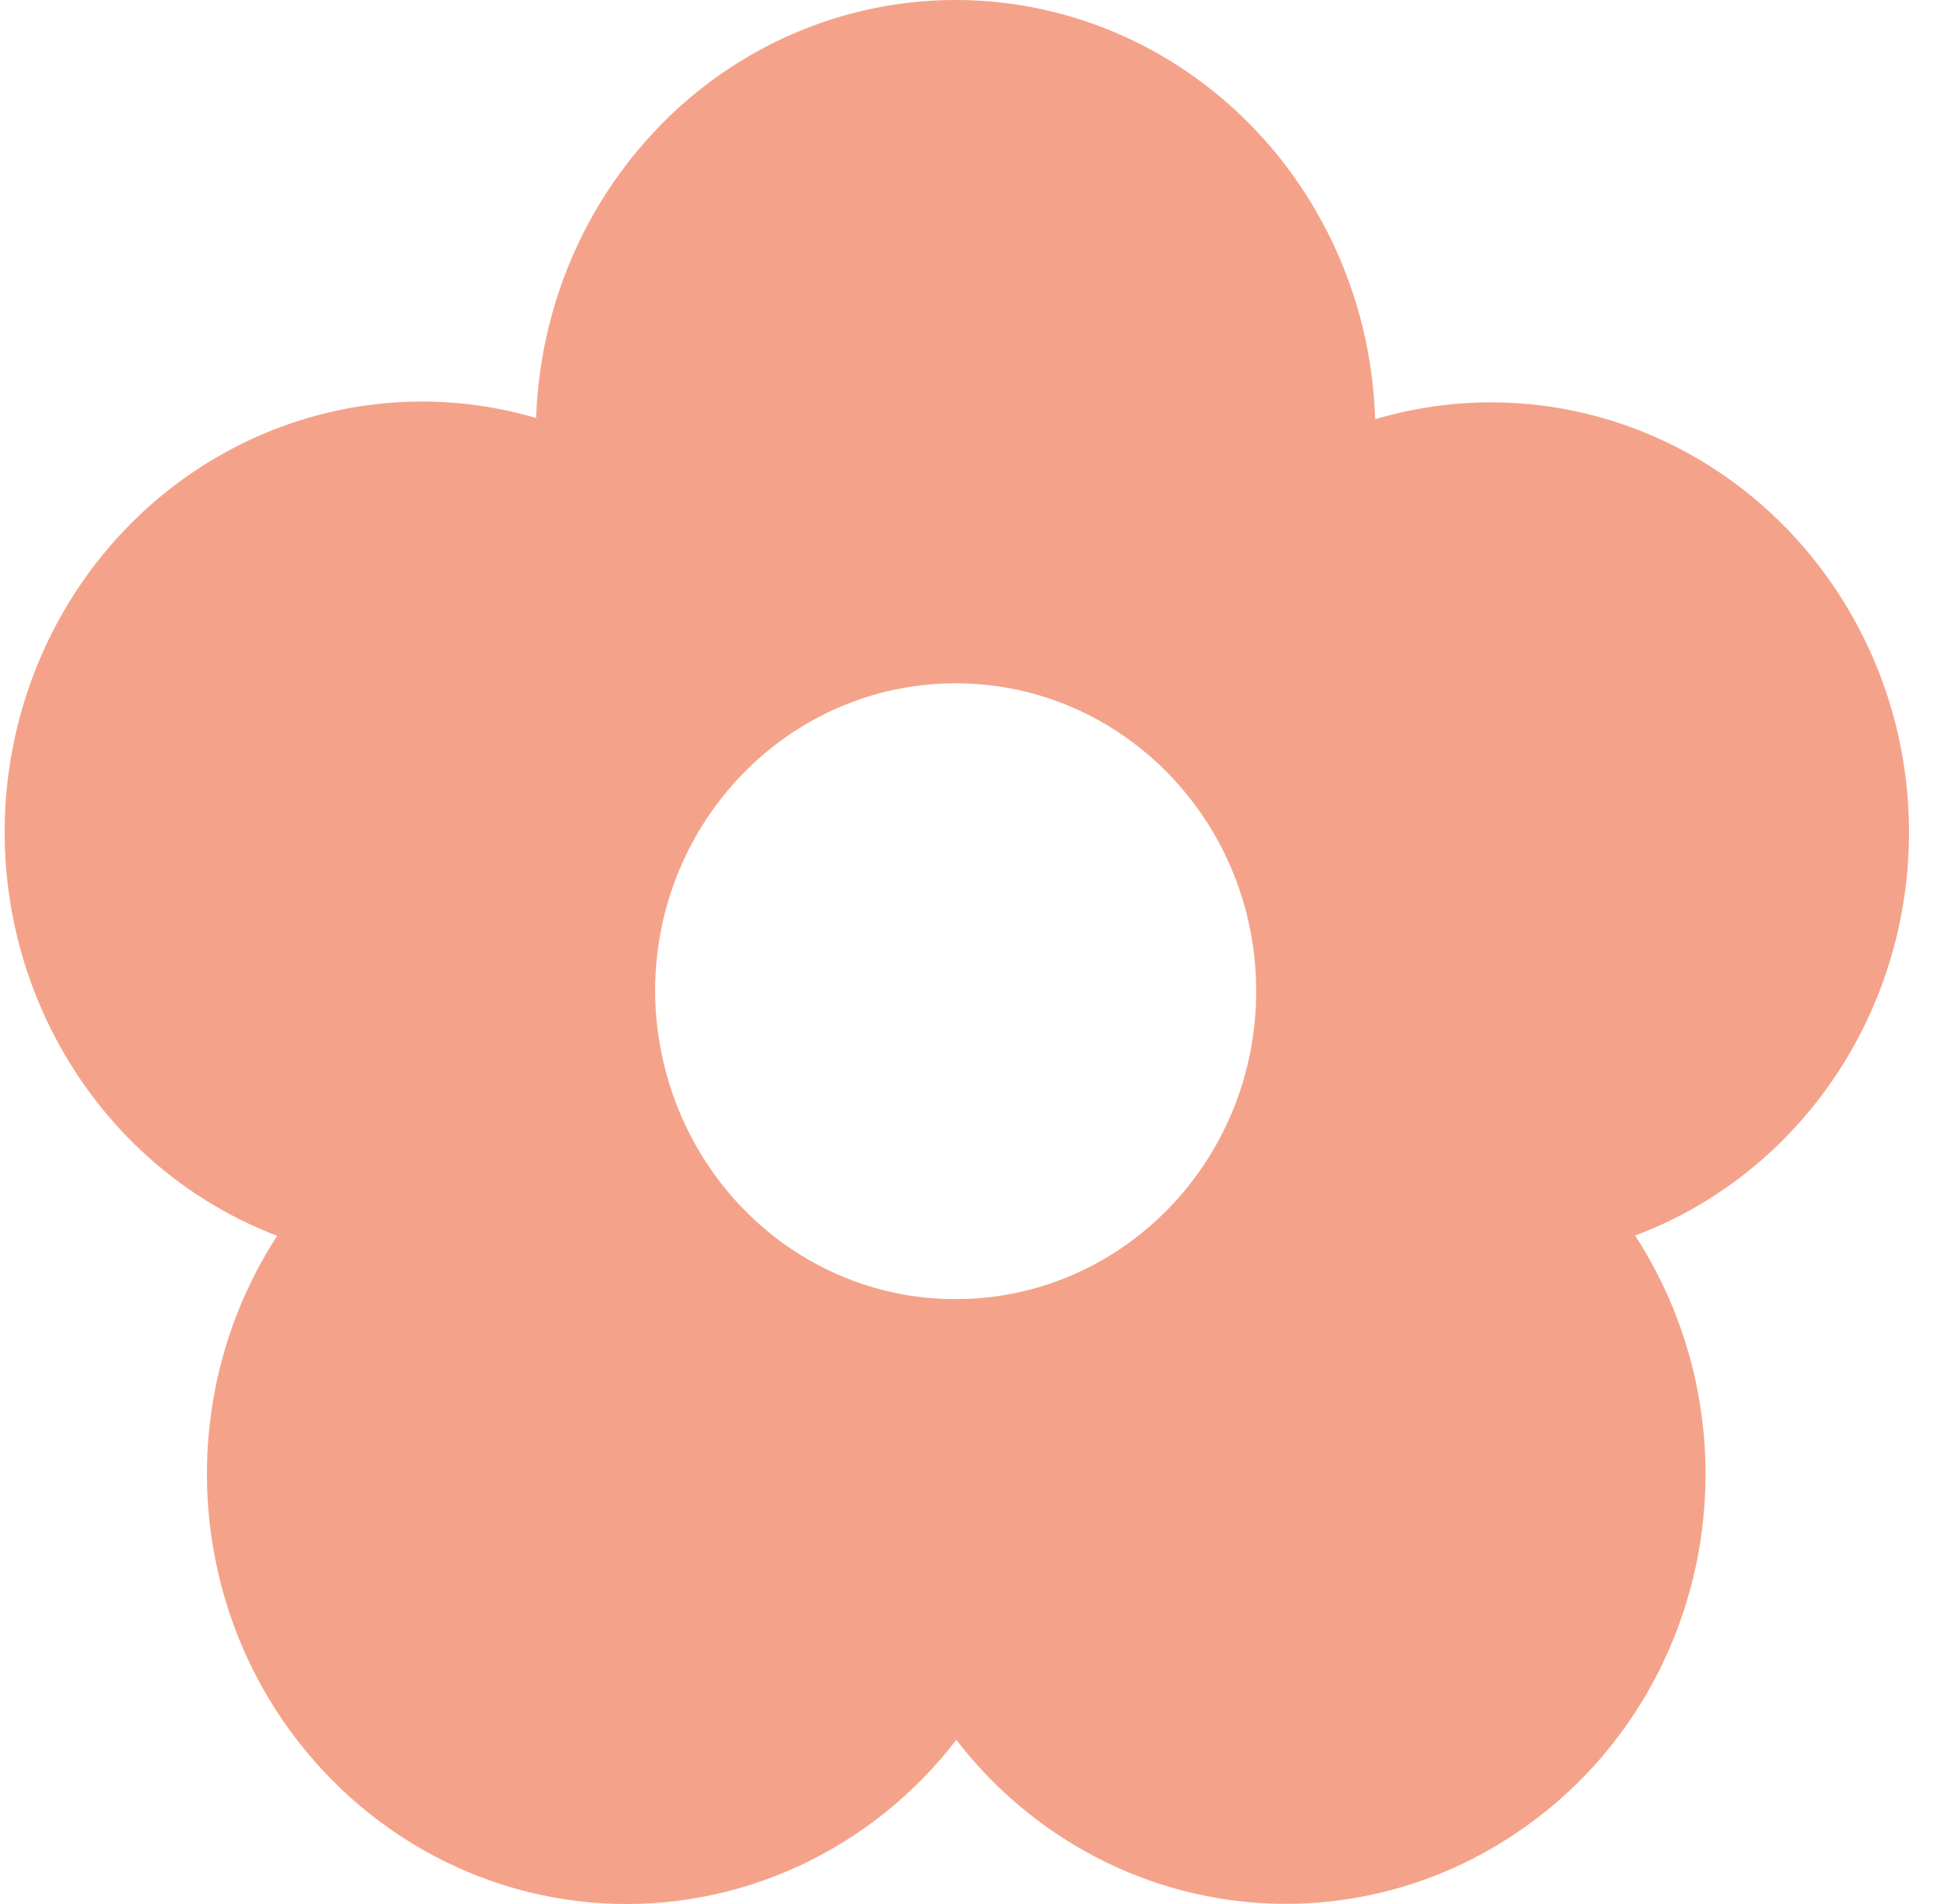 <svg width="41" height="40" viewBox="0 0 41 40" fill="none" xmlns="http://www.w3.org/2000/svg">
<path fill-rule="evenodd" clip-rule="evenodd" d="M13.838 2.664C15.054 1.409 16.599 0.549 18.283 0.189C19.967 -0.171 21.716 -0.015 23.316 0.638C24.915 1.291 26.294 2.413 27.283 3.864C28.273 5.316 28.829 7.034 28.884 8.807C31.07 8.157 33.415 8.407 35.426 9.505C37.437 10.602 38.958 12.461 39.667 14.691C40.37 16.915 40.207 19.336 39.214 21.437C38.22 23.539 36.473 25.16 34.343 25.957C35.606 27.895 36.087 30.265 35.685 32.564C35.282 34.862 34.028 36.908 32.187 38.268C30.343 39.642 28.057 40.231 25.804 39.911C23.55 39.592 21.503 38.389 20.087 36.552C19.205 37.697 18.069 38.606 16.775 39.204C15.482 39.801 14.068 40.069 12.652 39.985C11.237 39.901 9.863 39.467 8.644 38.72C7.425 37.973 6.399 36.934 5.65 35.693C4.77 34.225 4.318 32.527 4.348 30.802C4.378 29.076 4.89 27.396 5.822 25.963C3.697 25.152 1.958 23.523 0.972 21.417C-0.015 19.312 -0.173 16.895 0.531 14.672C1.234 12.449 2.745 10.594 4.746 9.496C6.746 8.397 9.081 8.141 11.261 8.781C11.339 6.48 12.26 4.295 13.838 2.667V2.664ZM26.385 20.823C26.385 24.397 23.559 27.292 20.072 27.292C18.404 27.296 16.803 26.617 15.62 25.404C14.437 24.192 13.768 22.544 13.76 20.823C13.76 17.249 16.586 14.355 20.072 14.355C23.559 14.355 26.385 17.249 26.385 20.823Z" fill="#F4A38A"/>
</svg>
